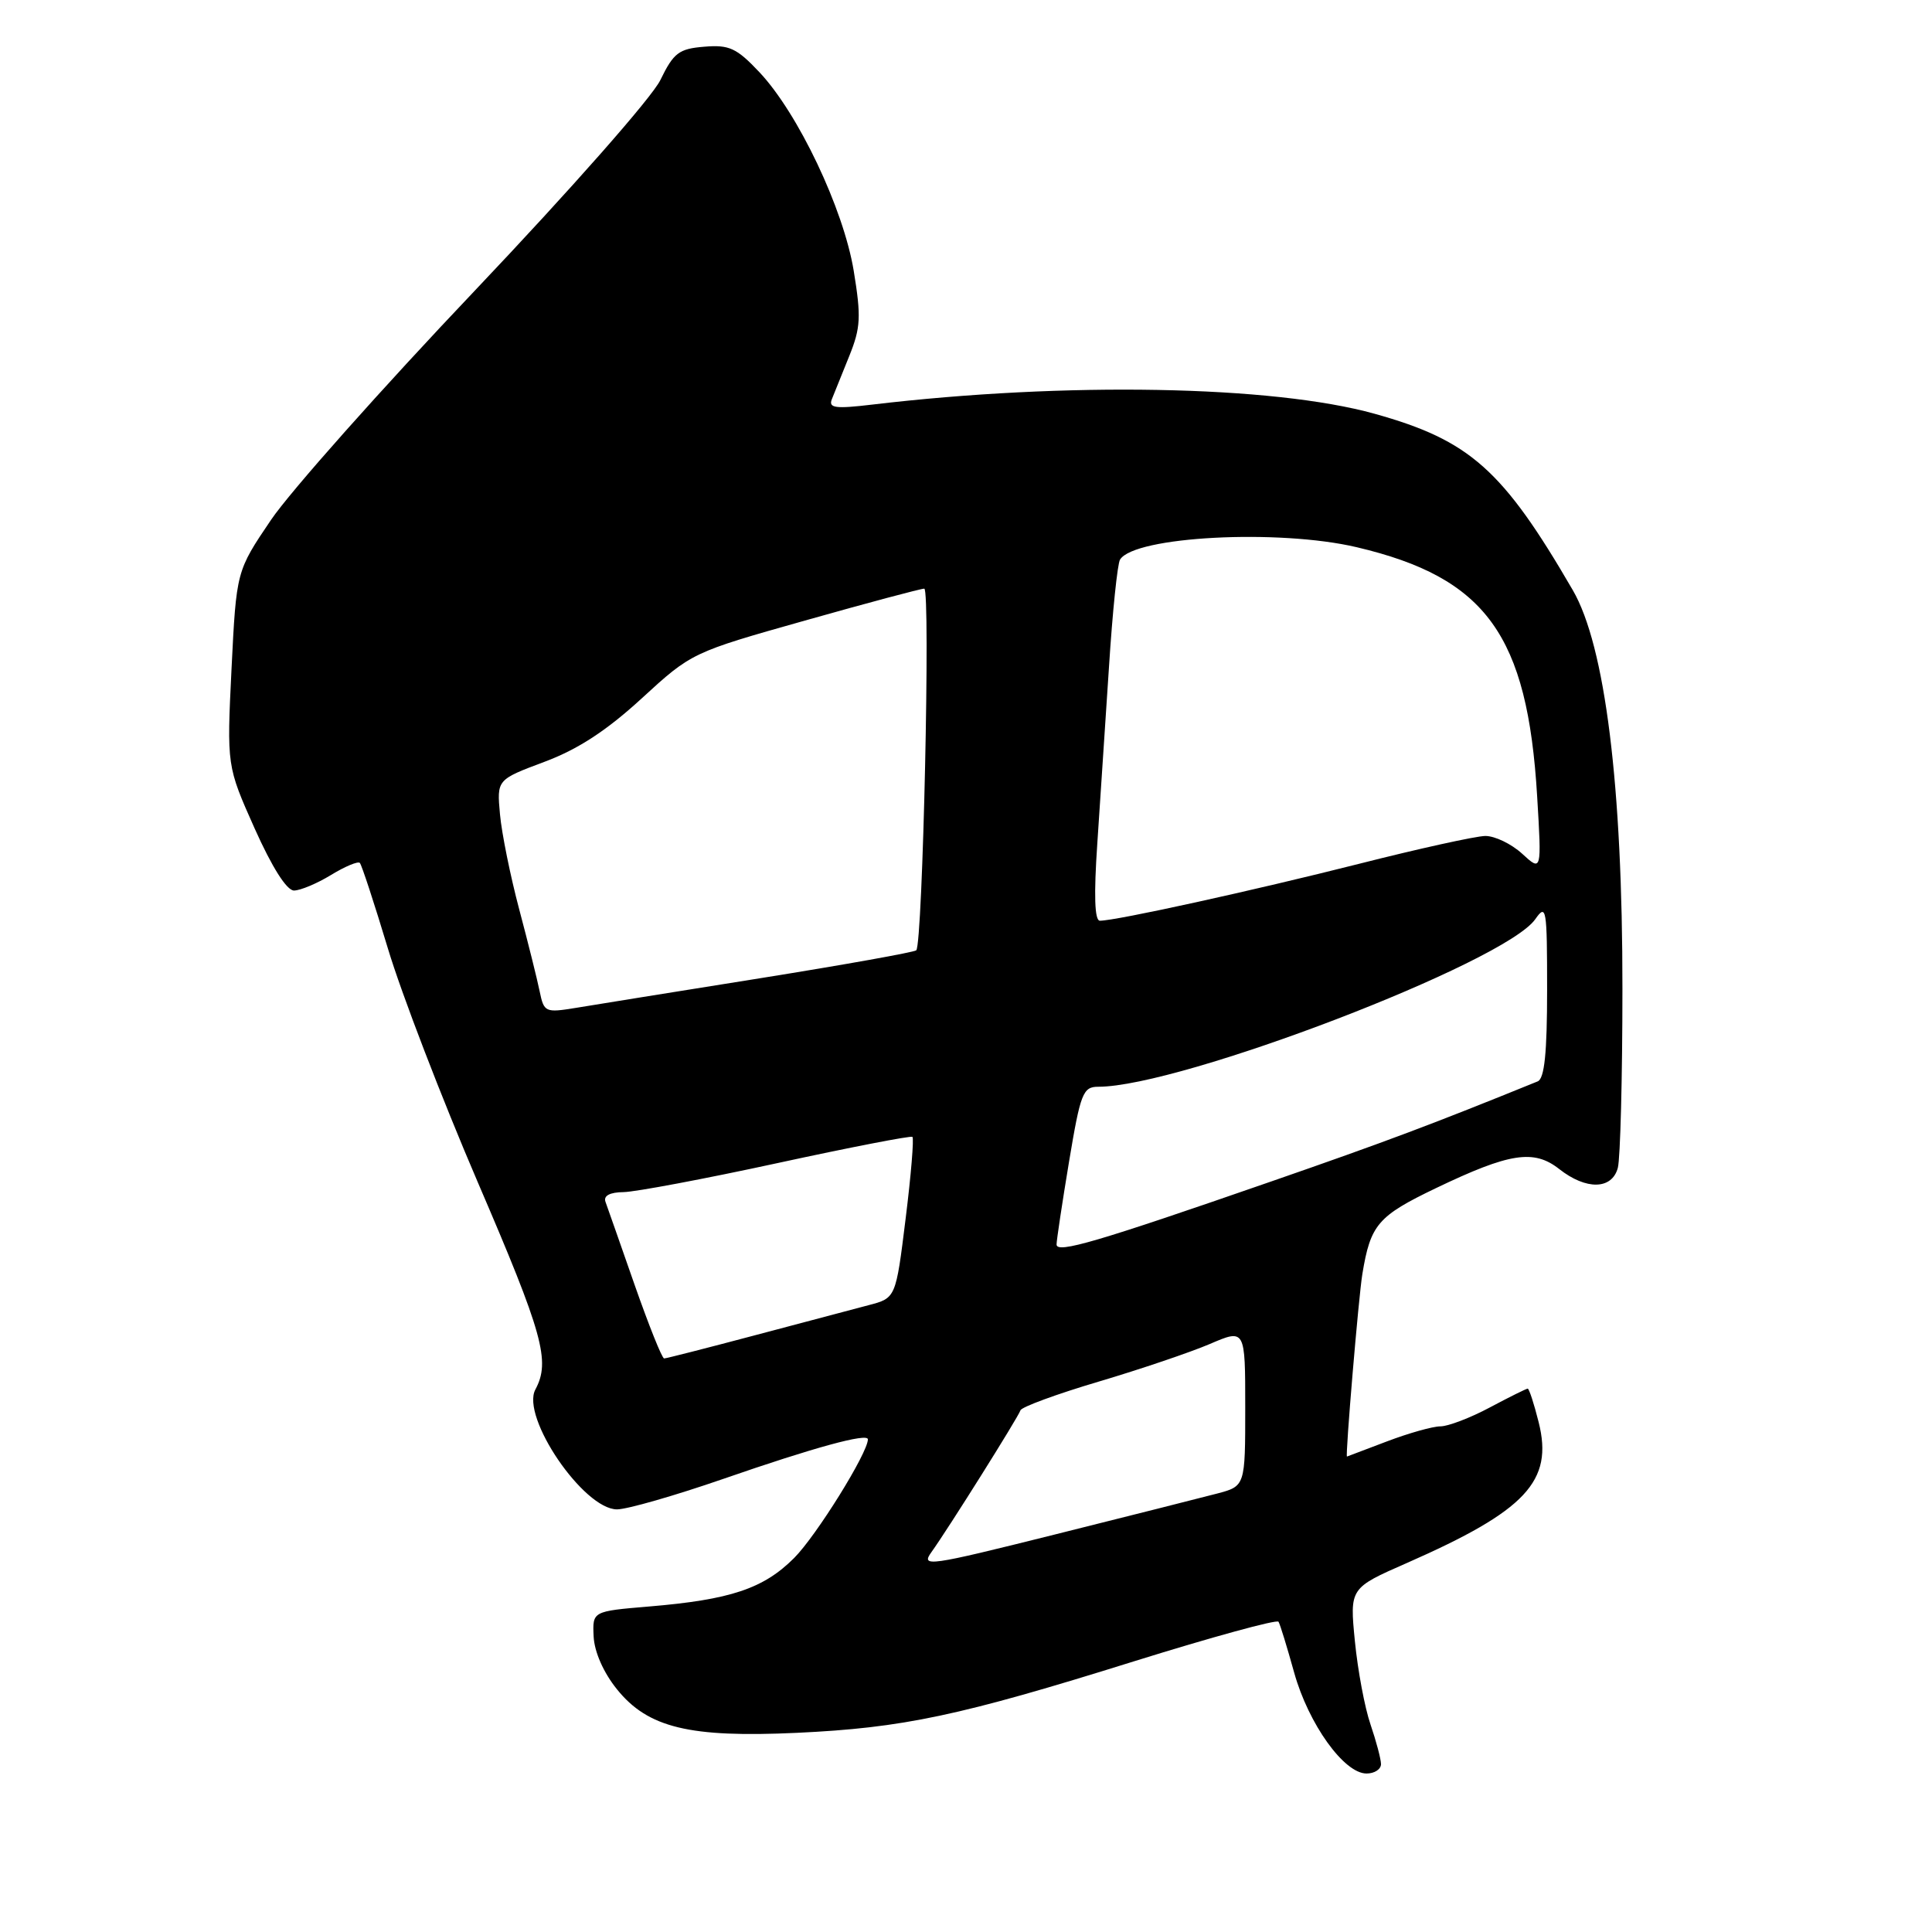 <?xml version="1.0" encoding="UTF-8" standalone="no"?>
<!DOCTYPE svg PUBLIC "-//W3C//DTD SVG 1.1//EN" "http://www.w3.org/Graphics/SVG/1.1/DTD/svg11.dtd" >
<svg xmlns="http://www.w3.org/2000/svg" xmlns:xlink="http://www.w3.org/1999/xlink" version="1.1" viewBox="0 0 256 256">
 <g >
 <path fill="currentColor"
d=" M 182.99 233.75 C 182.98 233.06 182.35 230.70 181.60 228.50 C 180.84 226.30 179.91 221.33 179.53 217.47 C 178.84 210.43 178.84 210.43 186.43 207.10 C 202.20 200.16 205.85 196.27 203.88 188.45 C 203.27 186.00 202.61 184.00 202.43 184.00 C 202.25 184.00 199.99 185.12 197.40 186.50 C 194.82 187.88 191.87 189.00 190.86 189.00 C 189.85 189.00 186.65 189.90 183.76 191.00 C 180.87 192.10 178.49 193.00 178.48 193.00 C 178.24 193.01 180.02 171.84 180.52 168.81 C 181.60 162.25 182.57 161.13 190.28 157.43 C 200.04 152.75 203.24 152.26 206.60 154.90 C 210.17 157.71 213.59 157.65 214.37 154.75 C 214.70 153.51 214.98 142.82 214.98 131.00 C 215.00 104.12 212.69 85.59 208.41 78.21 C 199.13 62.22 194.76 58.34 182.12 54.82 C 168.63 51.07 141.20 50.57 115.58 53.61 C 110.71 54.19 109.76 54.07 110.22 52.91 C 110.53 52.13 111.57 49.56 112.53 47.18 C 114.05 43.42 114.12 41.97 113.12 35.87 C 111.76 27.65 105.75 15.00 100.62 9.56 C 97.61 6.37 96.63 5.91 93.32 6.19 C 89.96 6.46 89.26 6.99 87.50 10.61 C 86.38 12.92 75.61 25.13 63.00 38.42 C 50.62 51.45 38.43 65.16 35.91 68.89 C 31.32 75.67 31.32 75.67 30.68 88.59 C 30.05 101.50 30.05 101.50 33.73 109.75 C 36.05 114.93 37.99 118.00 38.96 118.00 C 39.81 117.99 42.01 117.07 43.86 115.94 C 45.71 114.81 47.43 114.09 47.68 114.34 C 47.92 114.59 49.59 119.68 51.39 125.65 C 53.18 131.62 58.55 145.58 63.32 156.68 C 71.97 176.79 72.96 180.35 70.94 184.12 C 68.99 187.76 77.33 200.00 81.76 200.00 C 83.09 200.00 89.42 198.18 95.84 195.96 C 107.87 191.79 115.00 189.84 115.00 190.72 C 115.00 192.51 108.17 203.50 105.22 206.45 C 101.16 210.51 96.77 211.97 86.00 212.87 C 78.50 213.50 78.50 213.50 78.66 216.85 C 78.76 218.89 79.97 221.64 81.76 223.85 C 85.86 228.94 91.38 230.27 105.57 229.61 C 119.66 228.95 127.10 227.38 150.27 220.13 C 160.60 216.91 169.21 214.55 169.41 214.89 C 169.62 215.22 170.55 218.27 171.49 221.65 C 173.39 228.44 178.09 235.00 181.07 235.00 C 182.13 235.00 182.99 234.44 182.99 233.75 Z  M 123.43 205.65 C 125.60 202.63 134.88 187.85 135.22 186.87 C 135.37 186.43 140.02 184.72 145.55 183.08 C 151.08 181.44 157.72 179.19 160.30 178.09 C 165.00 176.07 165.00 176.07 165.00 186.50 C 165.00 196.92 165.00 196.92 161.25 197.91 C 159.19 198.45 149.49 200.90 139.69 203.35 C 122.97 207.53 121.98 207.67 123.43 205.65 Z  M 84.09 170.25 C 82.22 164.89 80.48 159.94 80.23 159.25 C 79.94 158.44 80.80 157.98 82.64 157.96 C 84.21 157.93 93.38 156.21 103.00 154.12 C 112.62 152.03 120.68 150.47 120.90 150.64 C 121.12 150.82 120.72 155.70 120.00 161.48 C 118.70 172.00 118.70 172.00 115.10 172.94 C 113.12 173.46 106.33 175.26 100.00 176.94 C 93.67 178.62 88.28 180.00 88.00 180.00 C 87.72 180.00 85.97 175.61 84.09 170.25 Z  M 140.00 164.90 C 140.00 164.36 140.74 159.43 141.65 153.95 C 143.17 144.84 143.49 144.00 145.53 144.00 C 156.47 144.00 199.41 127.54 203.43 121.80 C 204.90 119.70 205.00 120.32 205.00 131.17 C 205.00 139.53 204.65 142.93 203.75 143.29 C 189.95 148.90 183.64 151.28 168.50 156.53 C 145.37 164.56 140.00 166.14 140.00 164.90 Z  M 71.51 131.37 C 71.19 129.79 69.97 124.90 68.80 120.50 C 67.63 116.10 66.48 110.43 66.25 107.90 C 65.83 103.31 65.83 103.31 72.13 100.95 C 76.58 99.29 80.38 96.81 85.04 92.53 C 91.62 86.49 91.72 86.44 106.65 82.23 C 114.89 79.90 122.01 78.00 122.47 78.00 C 123.31 78.00 122.27 125.06 121.41 125.92 C 121.16 126.17 111.85 127.84 100.73 129.62 C 89.60 131.40 78.61 133.16 76.30 133.55 C 72.26 134.21 72.08 134.13 71.51 131.37 Z  M 145.40 111.75 C 145.78 106.11 146.48 95.57 146.95 88.32 C 147.41 81.07 148.07 74.69 148.41 74.15 C 150.31 71.07 169.43 70.07 179.78 72.51 C 196.91 76.55 202.40 84.13 203.68 105.50 C 204.28 115.50 204.28 115.50 201.69 113.12 C 200.27 111.82 198.07 110.76 196.80 110.77 C 195.54 110.79 187.99 112.45 180.04 114.47 C 166.09 118.00 147.89 122.00 145.74 122.00 C 145.04 122.00 144.93 118.63 145.40 111.75 Z "/>
</g>
</svg>